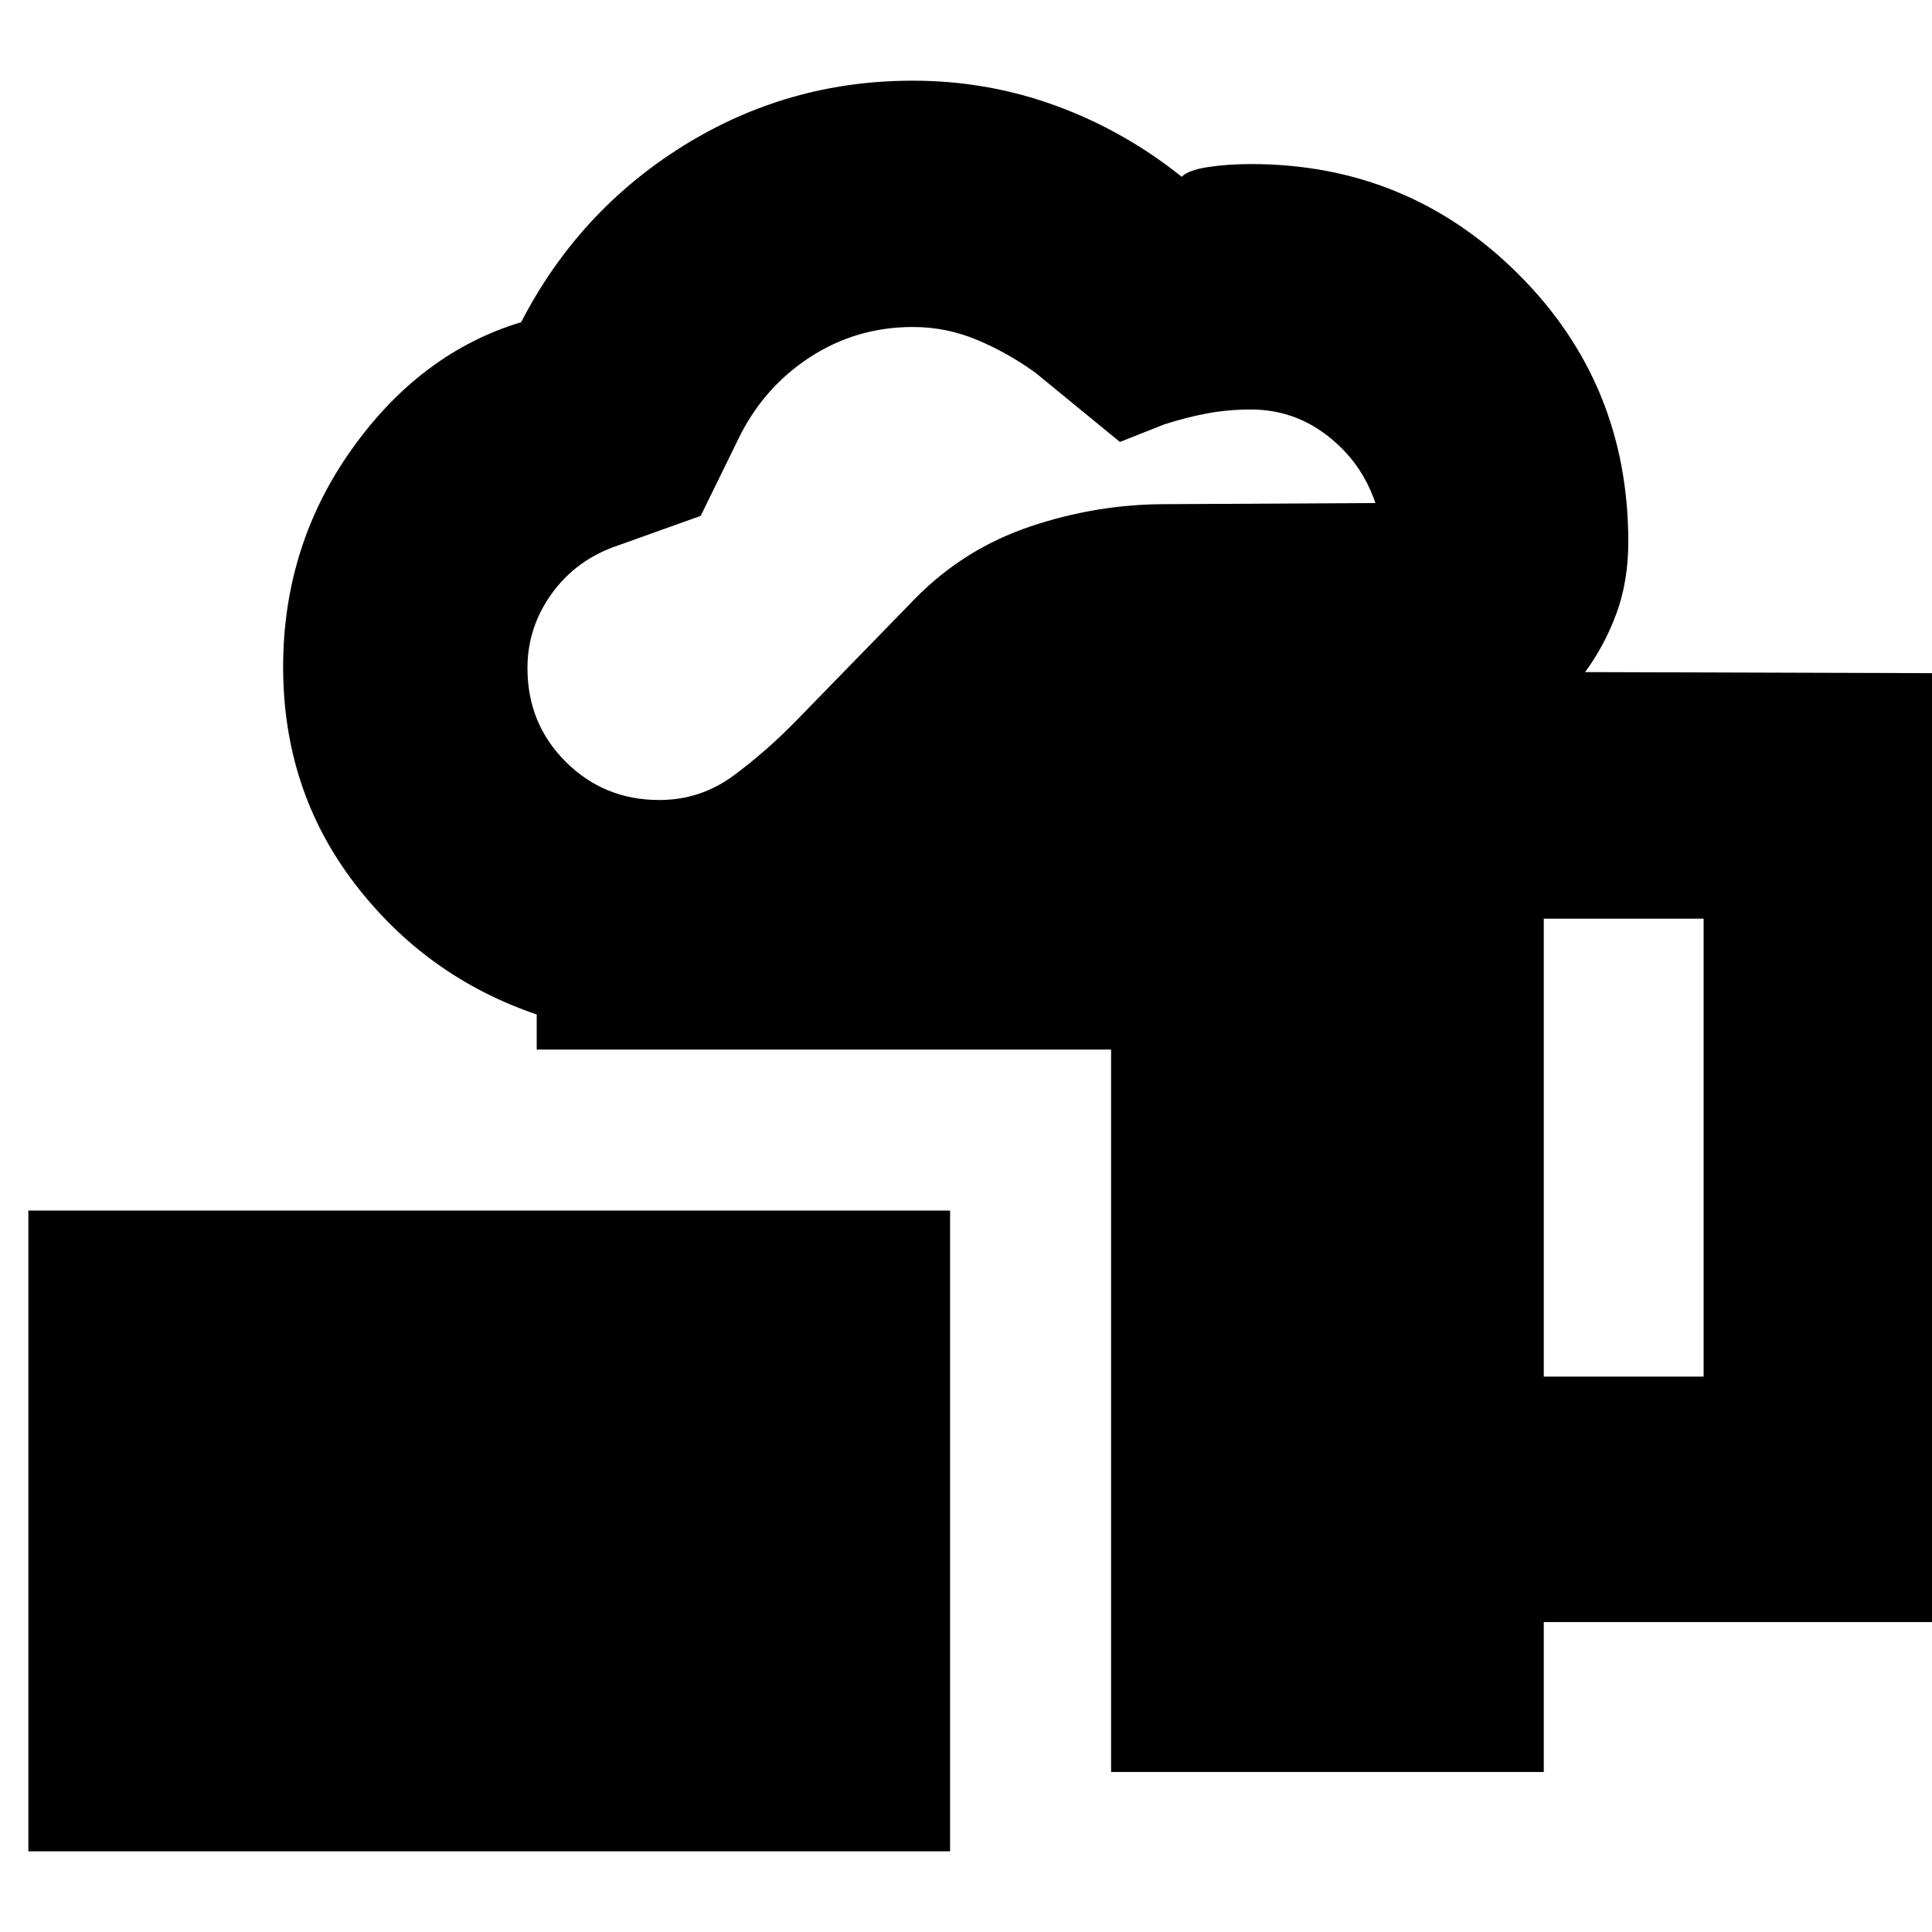 <svg xmlns="http://www.w3.org/2000/svg" height="24" viewBox="0 -960 960 960" width="24"><path d="M14.09-40.09v-318.39h458v318.39h-458Zm538-39.43v-358.96h-285.4v-17.43q-55-18.7-90.5-65.11t-35.5-107.55q0-60.26 34.13-108.23 34.14-47.98 84.14-63.11 28.48-55.17 80.5-87.59 52.02-32.41 114.07-32.41 37.08 0 71.08 12.43 34 12.44 62.56 35.31 3.31-3.31 13.09-4.81 9.78-1.5 21.35-1.5 77.82 0 132.65 54.5 54.83 54.49 54.83 133.2 0 19.52-5.87 35.54t-15.61 29.2l180.87.56V-154H767.09v74.48h-215ZM327.61-562.48q20.52 0 37-12.22 16.48-12.21 31.35-27.52l58.89-60.48q24.24-24.65 57.15-35.71 32.91-11.07 67.04-11.07l104.39-.56q-6.82-20.22-23.68-33.35-16.86-13.13-38.14-13.13-11.58 0-22.1 2-10.51 2-21.08 5.43l-21.95 8.7-41.96-34.39q-13.66-9.87-28.98-16.31-15.32-6.43-31.93-6.43-28.18 0-51.26 15.09-23.09 15.08-35.39 40.39l-18.8 38.38-40.73 14.57q-20.73 6.87-33.04 23.74-12.3 16.86-12.3 37.35 0 27.61 19.04 46.56 19.04 18.96 46.48 18.96Zm439.48 286.52h79.43v-227.56h-79.43v227.56Z"/></svg>